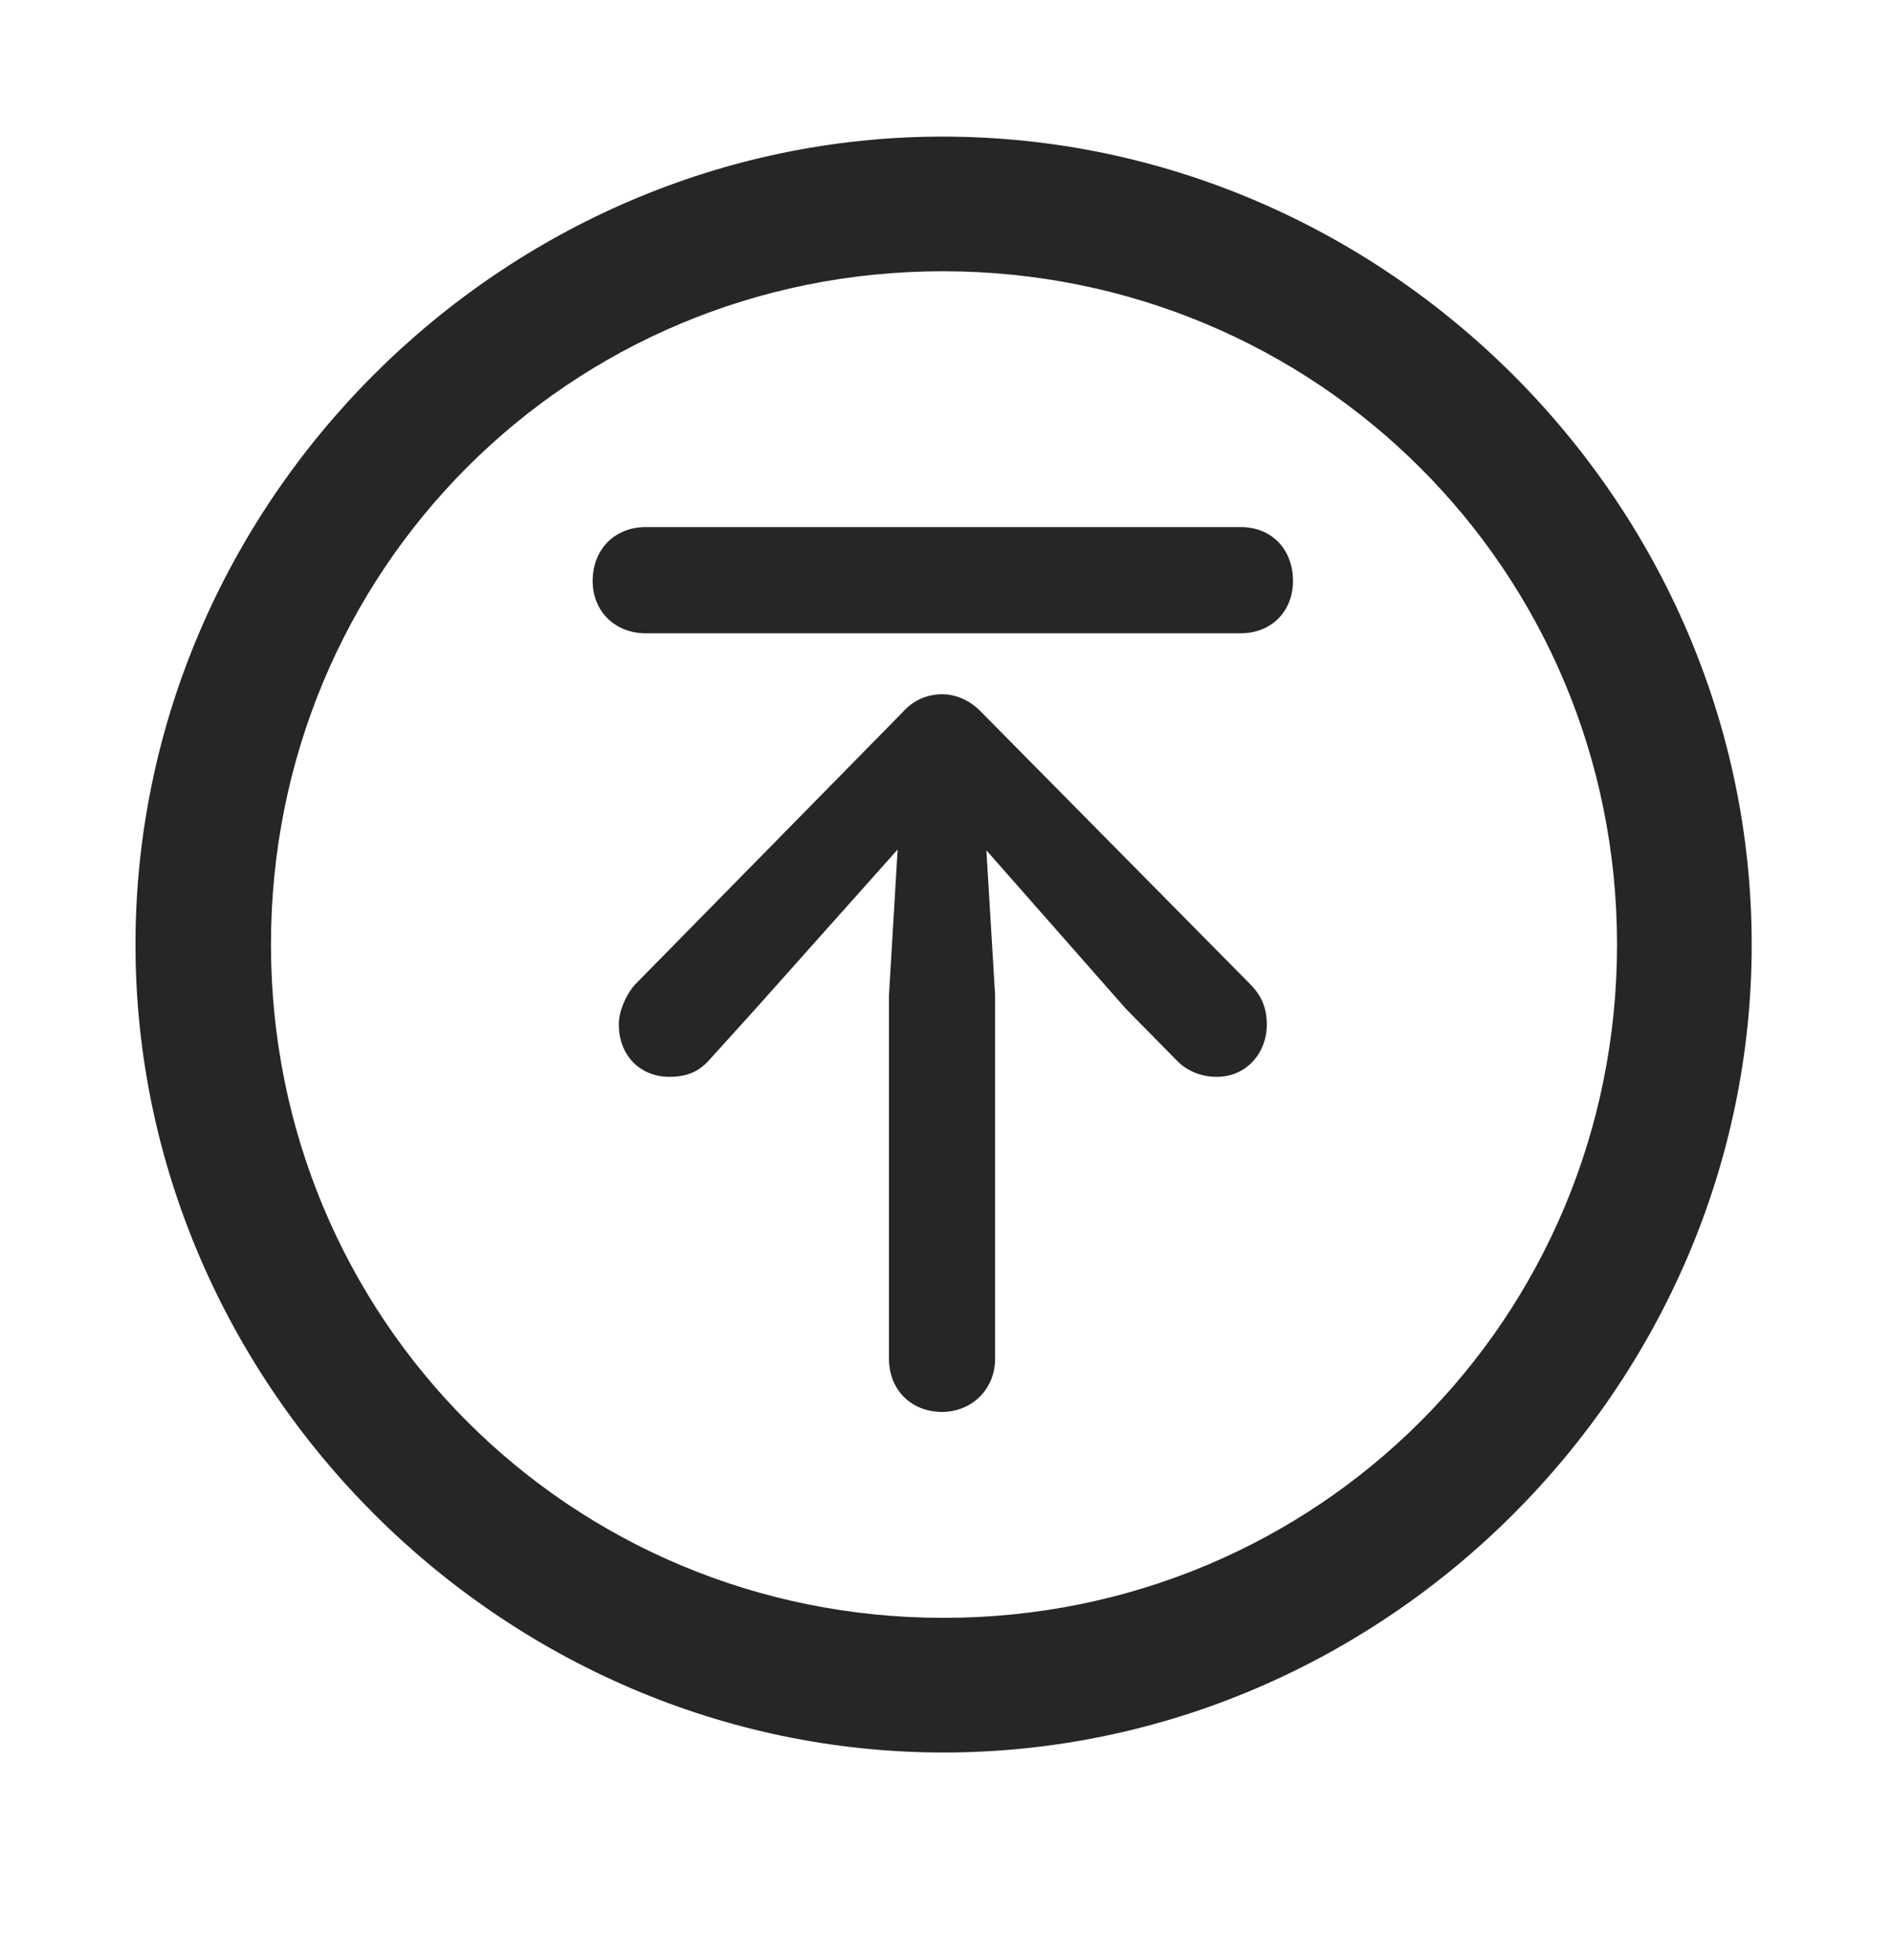 <svg width="28" height="29" viewBox="0 0 28 29" fill="currentColor" xmlns="http://www.w3.org/2000/svg">
<g clip-path="url(#clip0_2207_37470)">
<path d="M13.957 25.927C20.496 25.927 25.91 20.502 25.91 13.974C25.91 7.435 20.485 2.021 13.945 2.021C7.418 2.021 2.004 7.435 2.004 13.974C2.004 20.502 7.43 25.927 13.957 25.927ZM13.957 23.935C8.426 23.935 4.008 19.505 4.008 13.974C4.008 8.443 8.414 4.013 13.945 4.013C19.477 4.013 23.918 8.443 23.918 13.974C23.918 19.505 19.489 23.935 13.957 23.935Z" fill="currentColor" fill-opacity="0.85"/>
<path d="M13.934 20.888C14.379 20.888 14.719 20.548 14.719 20.103V14.724L14.59 12.58L16.652 14.923L17.414 15.697C17.578 15.861 17.789 15.931 18 15.931C18.434 15.931 18.738 15.58 18.738 15.158C18.738 14.947 18.68 14.748 18.492 14.56L14.52 10.54C14.356 10.365 14.145 10.271 13.934 10.271C13.723 10.271 13.512 10.353 13.348 10.54L9.387 14.572C9.246 14.736 9.153 14.97 9.153 15.158C9.153 15.603 9.457 15.931 9.903 15.931C10.149 15.931 10.325 15.861 10.477 15.697L11.145 14.959L13.277 12.568L13.149 14.724V20.103C13.149 20.548 13.465 20.888 13.934 20.888ZM9.551 9.369H18.352C18.809 9.369 19.125 9.041 19.125 8.595C19.125 8.126 18.809 7.798 18.352 7.798H9.551C9.094 7.798 8.766 8.126 8.766 8.595C8.766 9.041 9.094 9.369 9.551 9.369Z" fill="currentColor" fill-opacity="0.85"/>
</g>
<defs>
<clipPath id="clip0_2207_37470">
<rect width="23.906" height="23.918" fill="currentColor" transform="translate(2.004 2.021)"/>
</clipPath>
</defs>
</svg>
